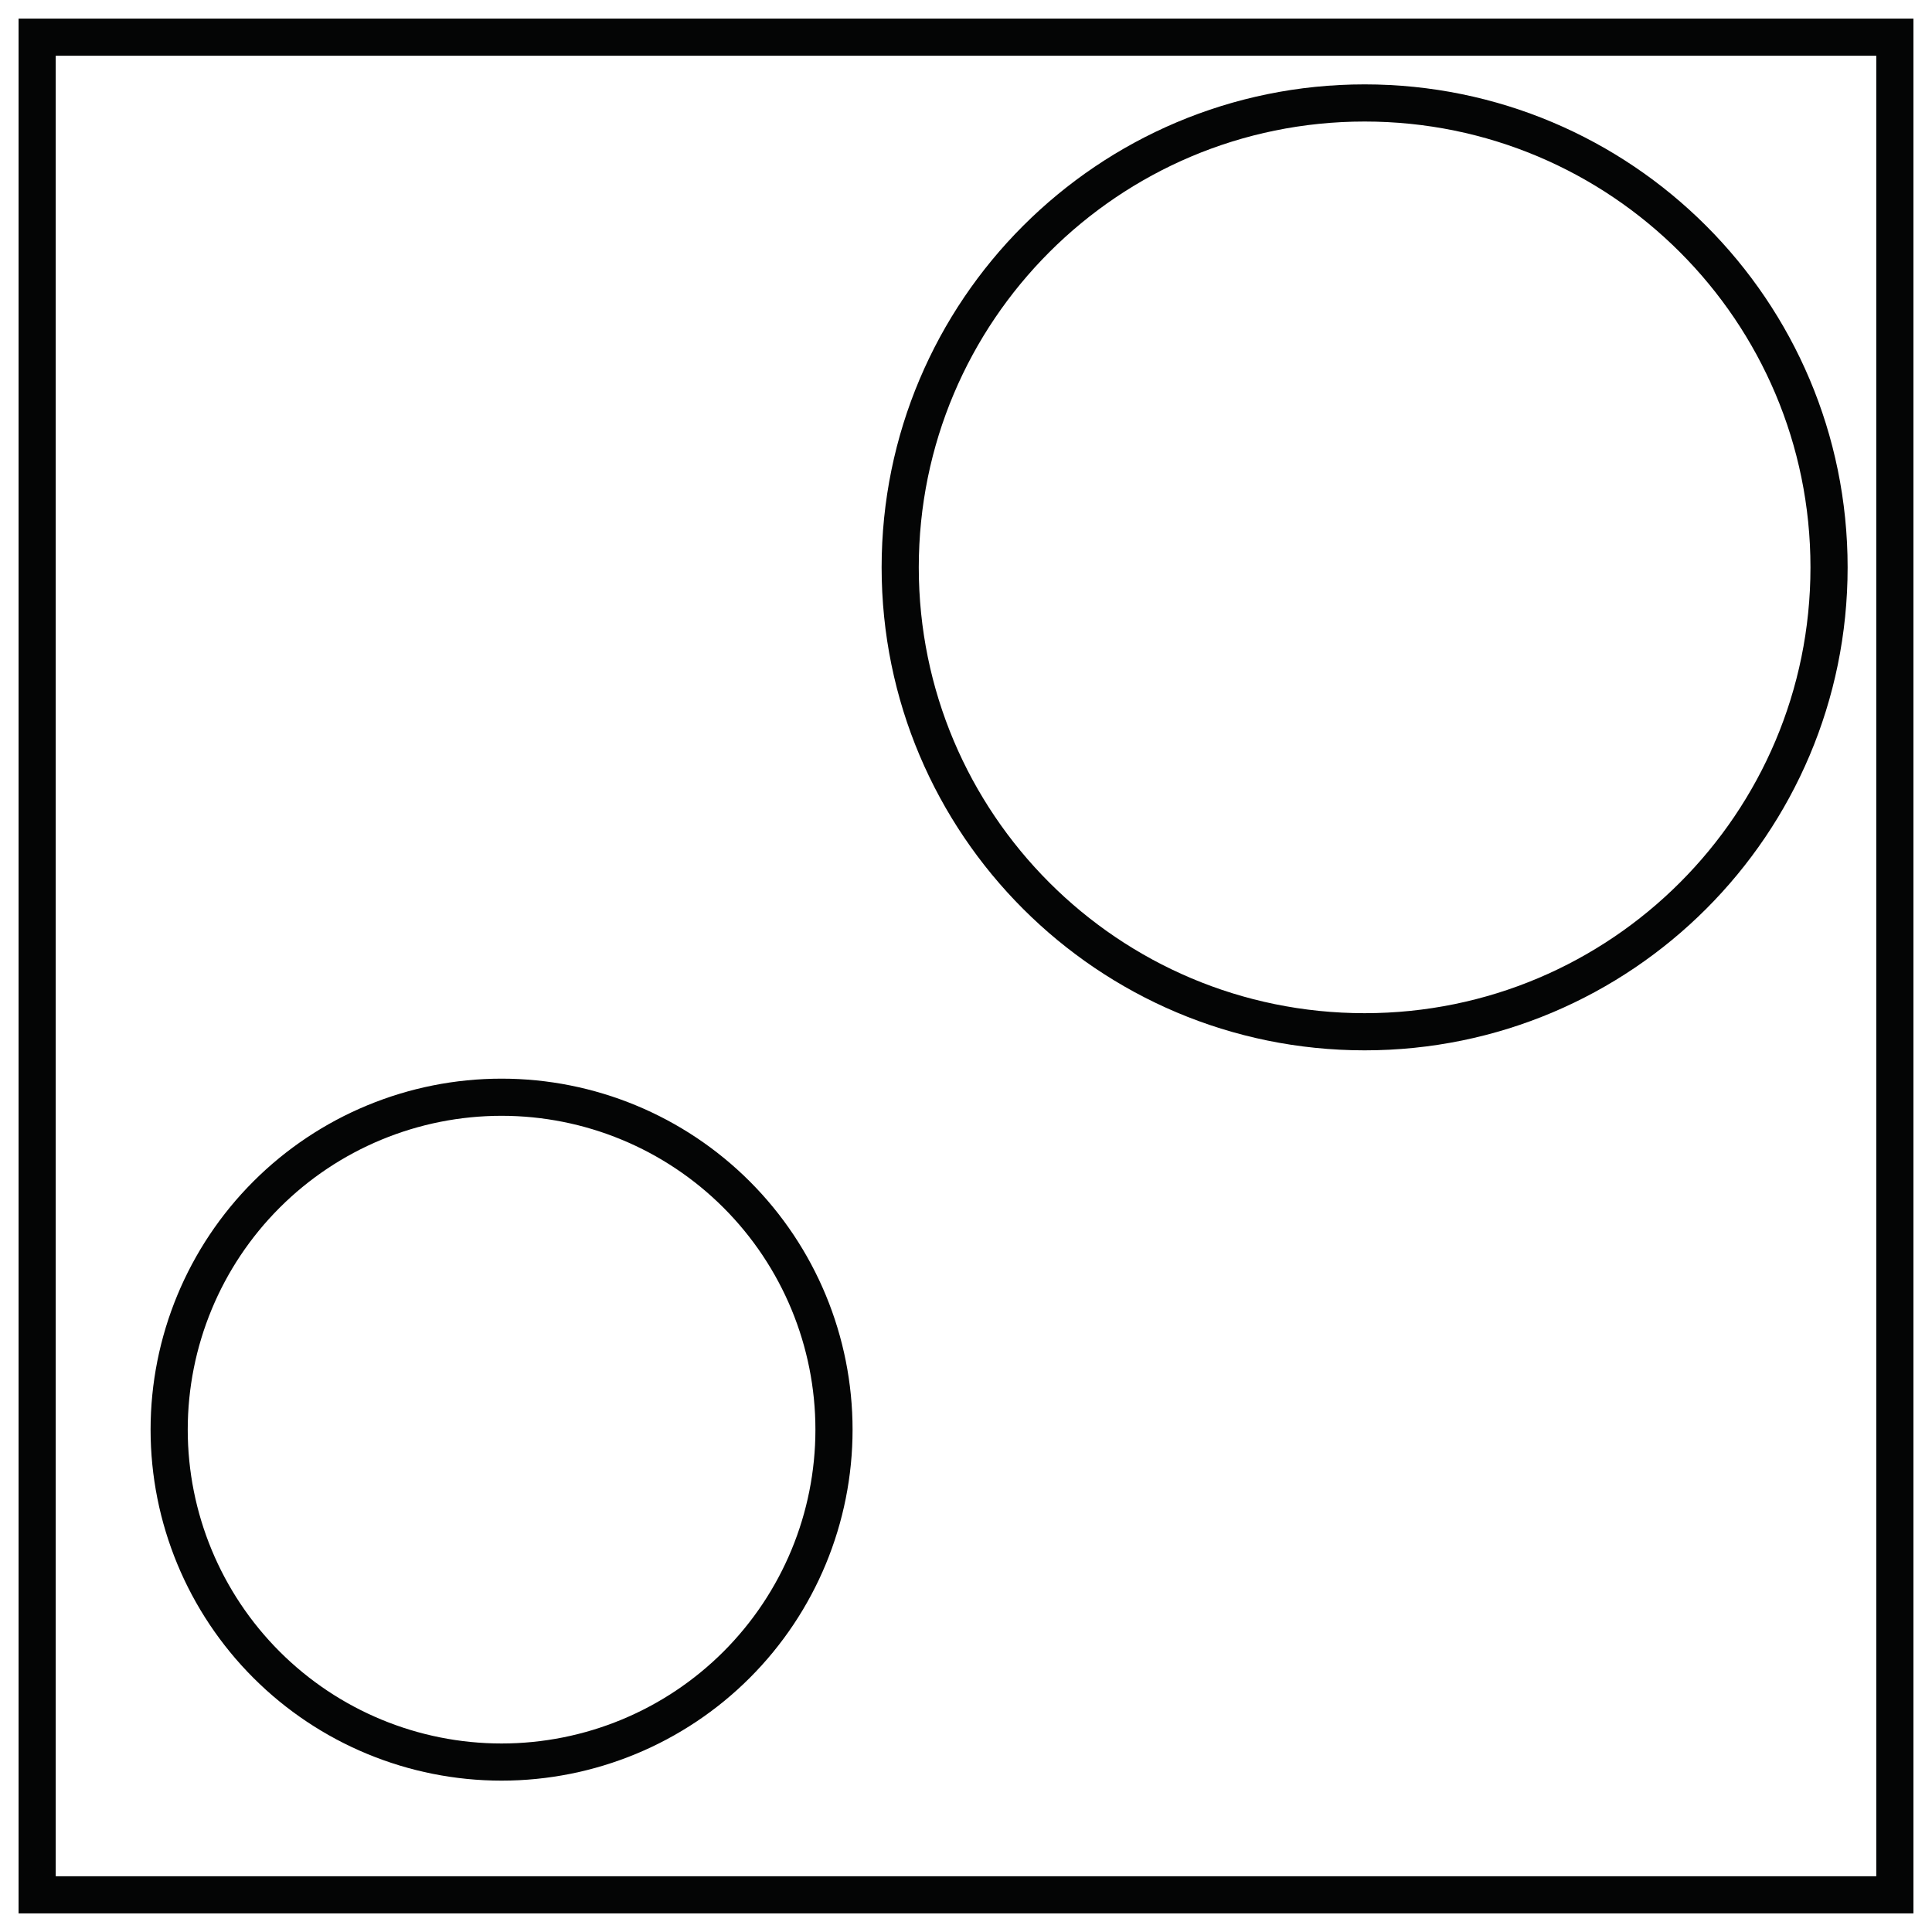 <svg width="52" height="52" viewBox="0 0 52 52" fill="none" xmlns="http://www.w3.org/2000/svg">
<path d="M1 51V1H26H51V26V51H1ZM13.5 47.426C15.873 47.426 18.149 46.484 19.827 44.806C21.505 43.128 22.447 40.852 22.447 38.479C22.447 36.106 21.505 33.83 19.827 32.152C18.149 30.474 15.873 29.532 13.5 29.532C11.127 29.532 8.851 30.474 7.173 32.152C5.495 33.83 4.553 36.106 4.553 38.479C4.553 40.852 5.495 43.128 7.173 44.806C8.851 46.484 11.127 47.426 13.5 47.426Z" stroke="#040505"/>
<path d="M24.229 15.271C24.229 22.174 29.826 27.77 36.729 27.77C43.633 27.77 49.229 22.174 49.229 15.271C49.229 8.367 43.633 2.771 36.729 2.771C29.826 2.771 24.229 8.367 24.229 15.271Z" stroke="#040505"/>
</svg>
